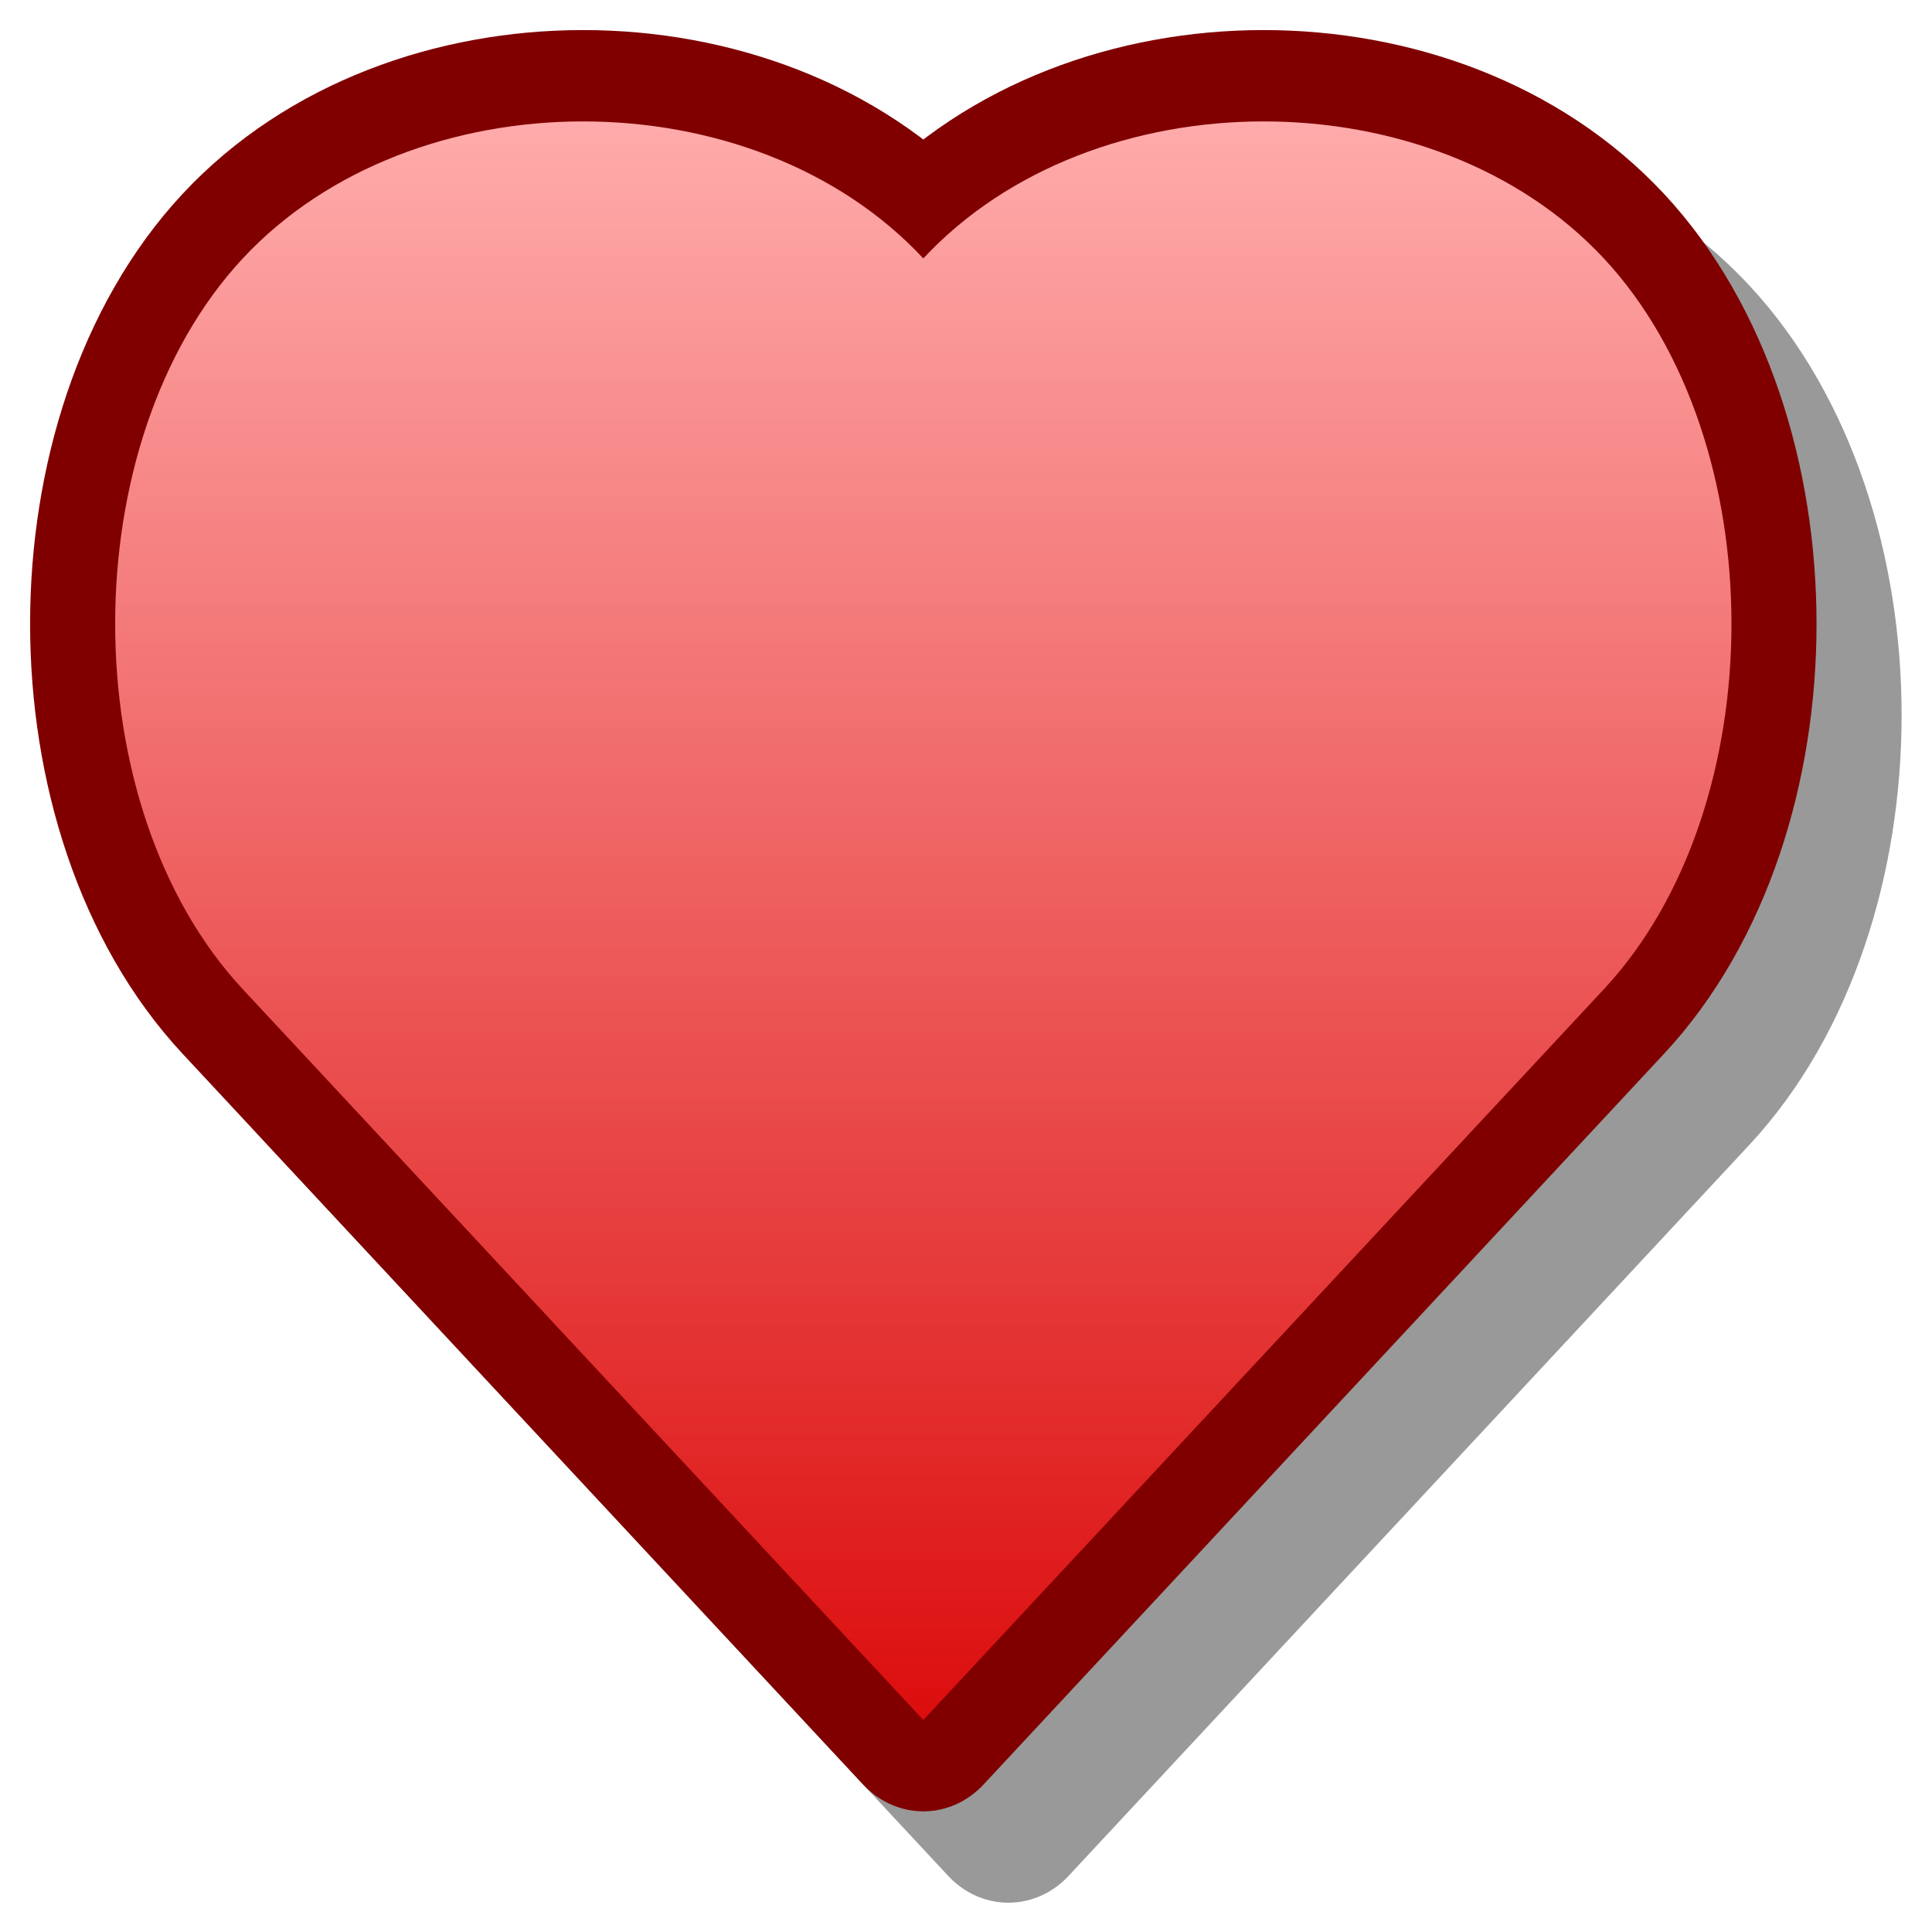<?xml version="1.0" encoding="UTF-8" standalone="yes"?>
<svg version="1.1" width="64" height="64" color-interpolation="linearRGB"
     xmlns:svg="http://www.w3.org/2000/svg" xmlns="http://www.w3.org/2000/svg">
 <g>
  <path style="fill:none; stroke:#000000; stroke-opacity:0.4; stroke-width:4; stroke-linejoin:round"
        d="M7 7C3 11 3 19 7 23L23 39V7C19 3 11 3 7 7z
           M23 7V39L39 23C43 19 43 11 39 7C35 3 27 3 23 7z"
        transform="matrix(1.409,0,0,1.513,0.997,0.996)"
  />
  <path style="fill:none; stroke:#800000; stroke-width:4; stroke-linecap:round; stroke-linejoin:round"
        d="M5 5C1 9 1 17 5 21L21 37V5C17 1 9 1 5 5z
           M21 5V37L37 21C41 17 41 9 37 5C33 1 25 1 21 5z"
        transform="matrix(1.409,0,0,1.513,0.997,0.996)"
  />
  <linearGradient id="gradient0" gradientUnits="userSpaceOnUse" x1="128" y1="1.99" x2="128" y2="40">
   <stop offset="0" stop-color="#ffabab"/>
   <stop offset="1" stop-color="#d90000"/>
  </linearGradient>
  <path style="fill:url(#gradient0)"
        d="M5 5C1 9 1 17 5 21L21 37V5C17 1 9 1 5 5z
           M21 5V37L37 21C41 17 41 9 37 5C33 1 25 1 21 5z"
        transform="matrix(1.409,0,0,1.513,0.997,0.996)"
  />
 </g>
</svg>
